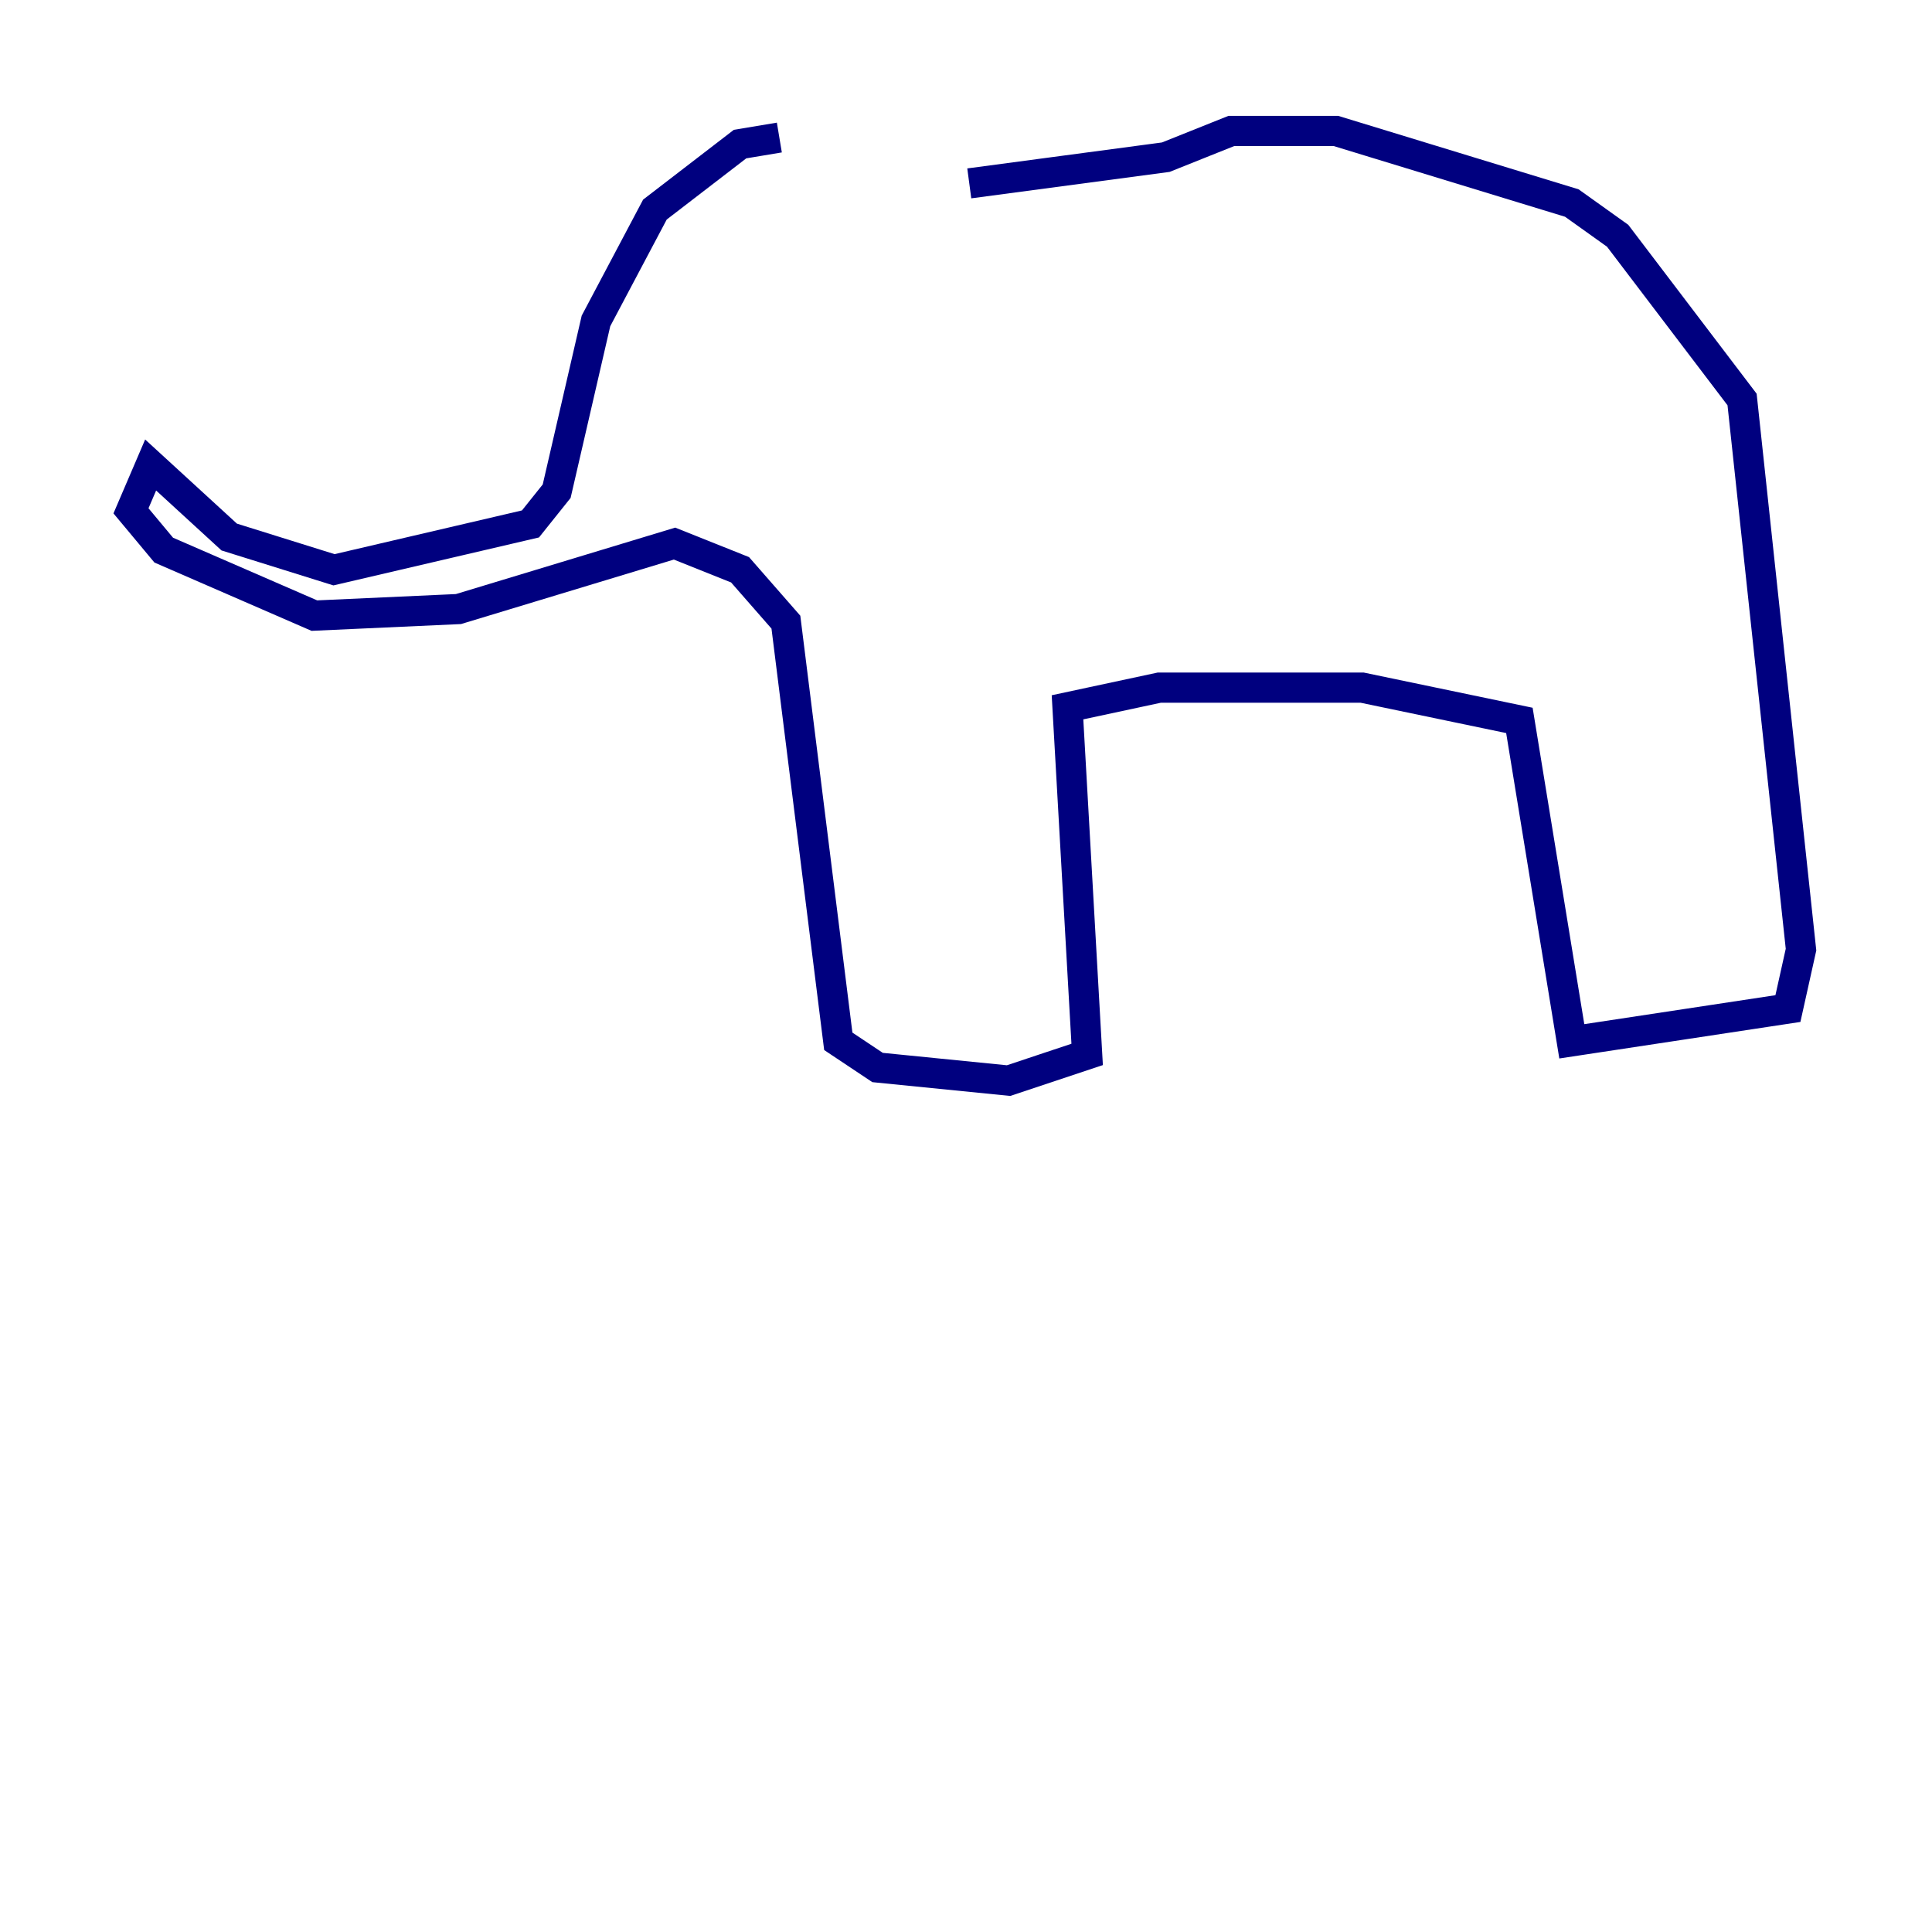 <?xml version="1.0" encoding="utf-8" ?>
<svg baseProfile="tiny" height="128" version="1.2" viewBox="0,0,128,128" width="128" xmlns="http://www.w3.org/2000/svg" xmlns:ev="http://www.w3.org/2001/xml-events" xmlns:xlink="http://www.w3.org/1999/xlink"><defs /><polyline fill="none" points="51.634,9.112 49.031,9.546 43.39,13.885 39.485,21.261 36.881,32.542 35.146,34.712 22.129,37.749 15.186,35.58 9.98,30.807 8.678,33.844 10.848,36.447 20.827,40.786 30.373,40.352 44.691,36.014 49.031,37.749 52.068,41.22 55.539,68.99 58.142,70.725 66.82,71.593 72.027,69.858 70.725,46.861 76.8,45.559 90.251,45.559 100.664,47.729 104.136,68.99 118.454,66.82 119.322,62.915 115.417,26.468 107.173,15.62 104.136,13.451 88.515,8.678 81.573,8.678 77.234,10.414 64.217,12.149" stroke="#00007f" stroke-width="2" /></svg>